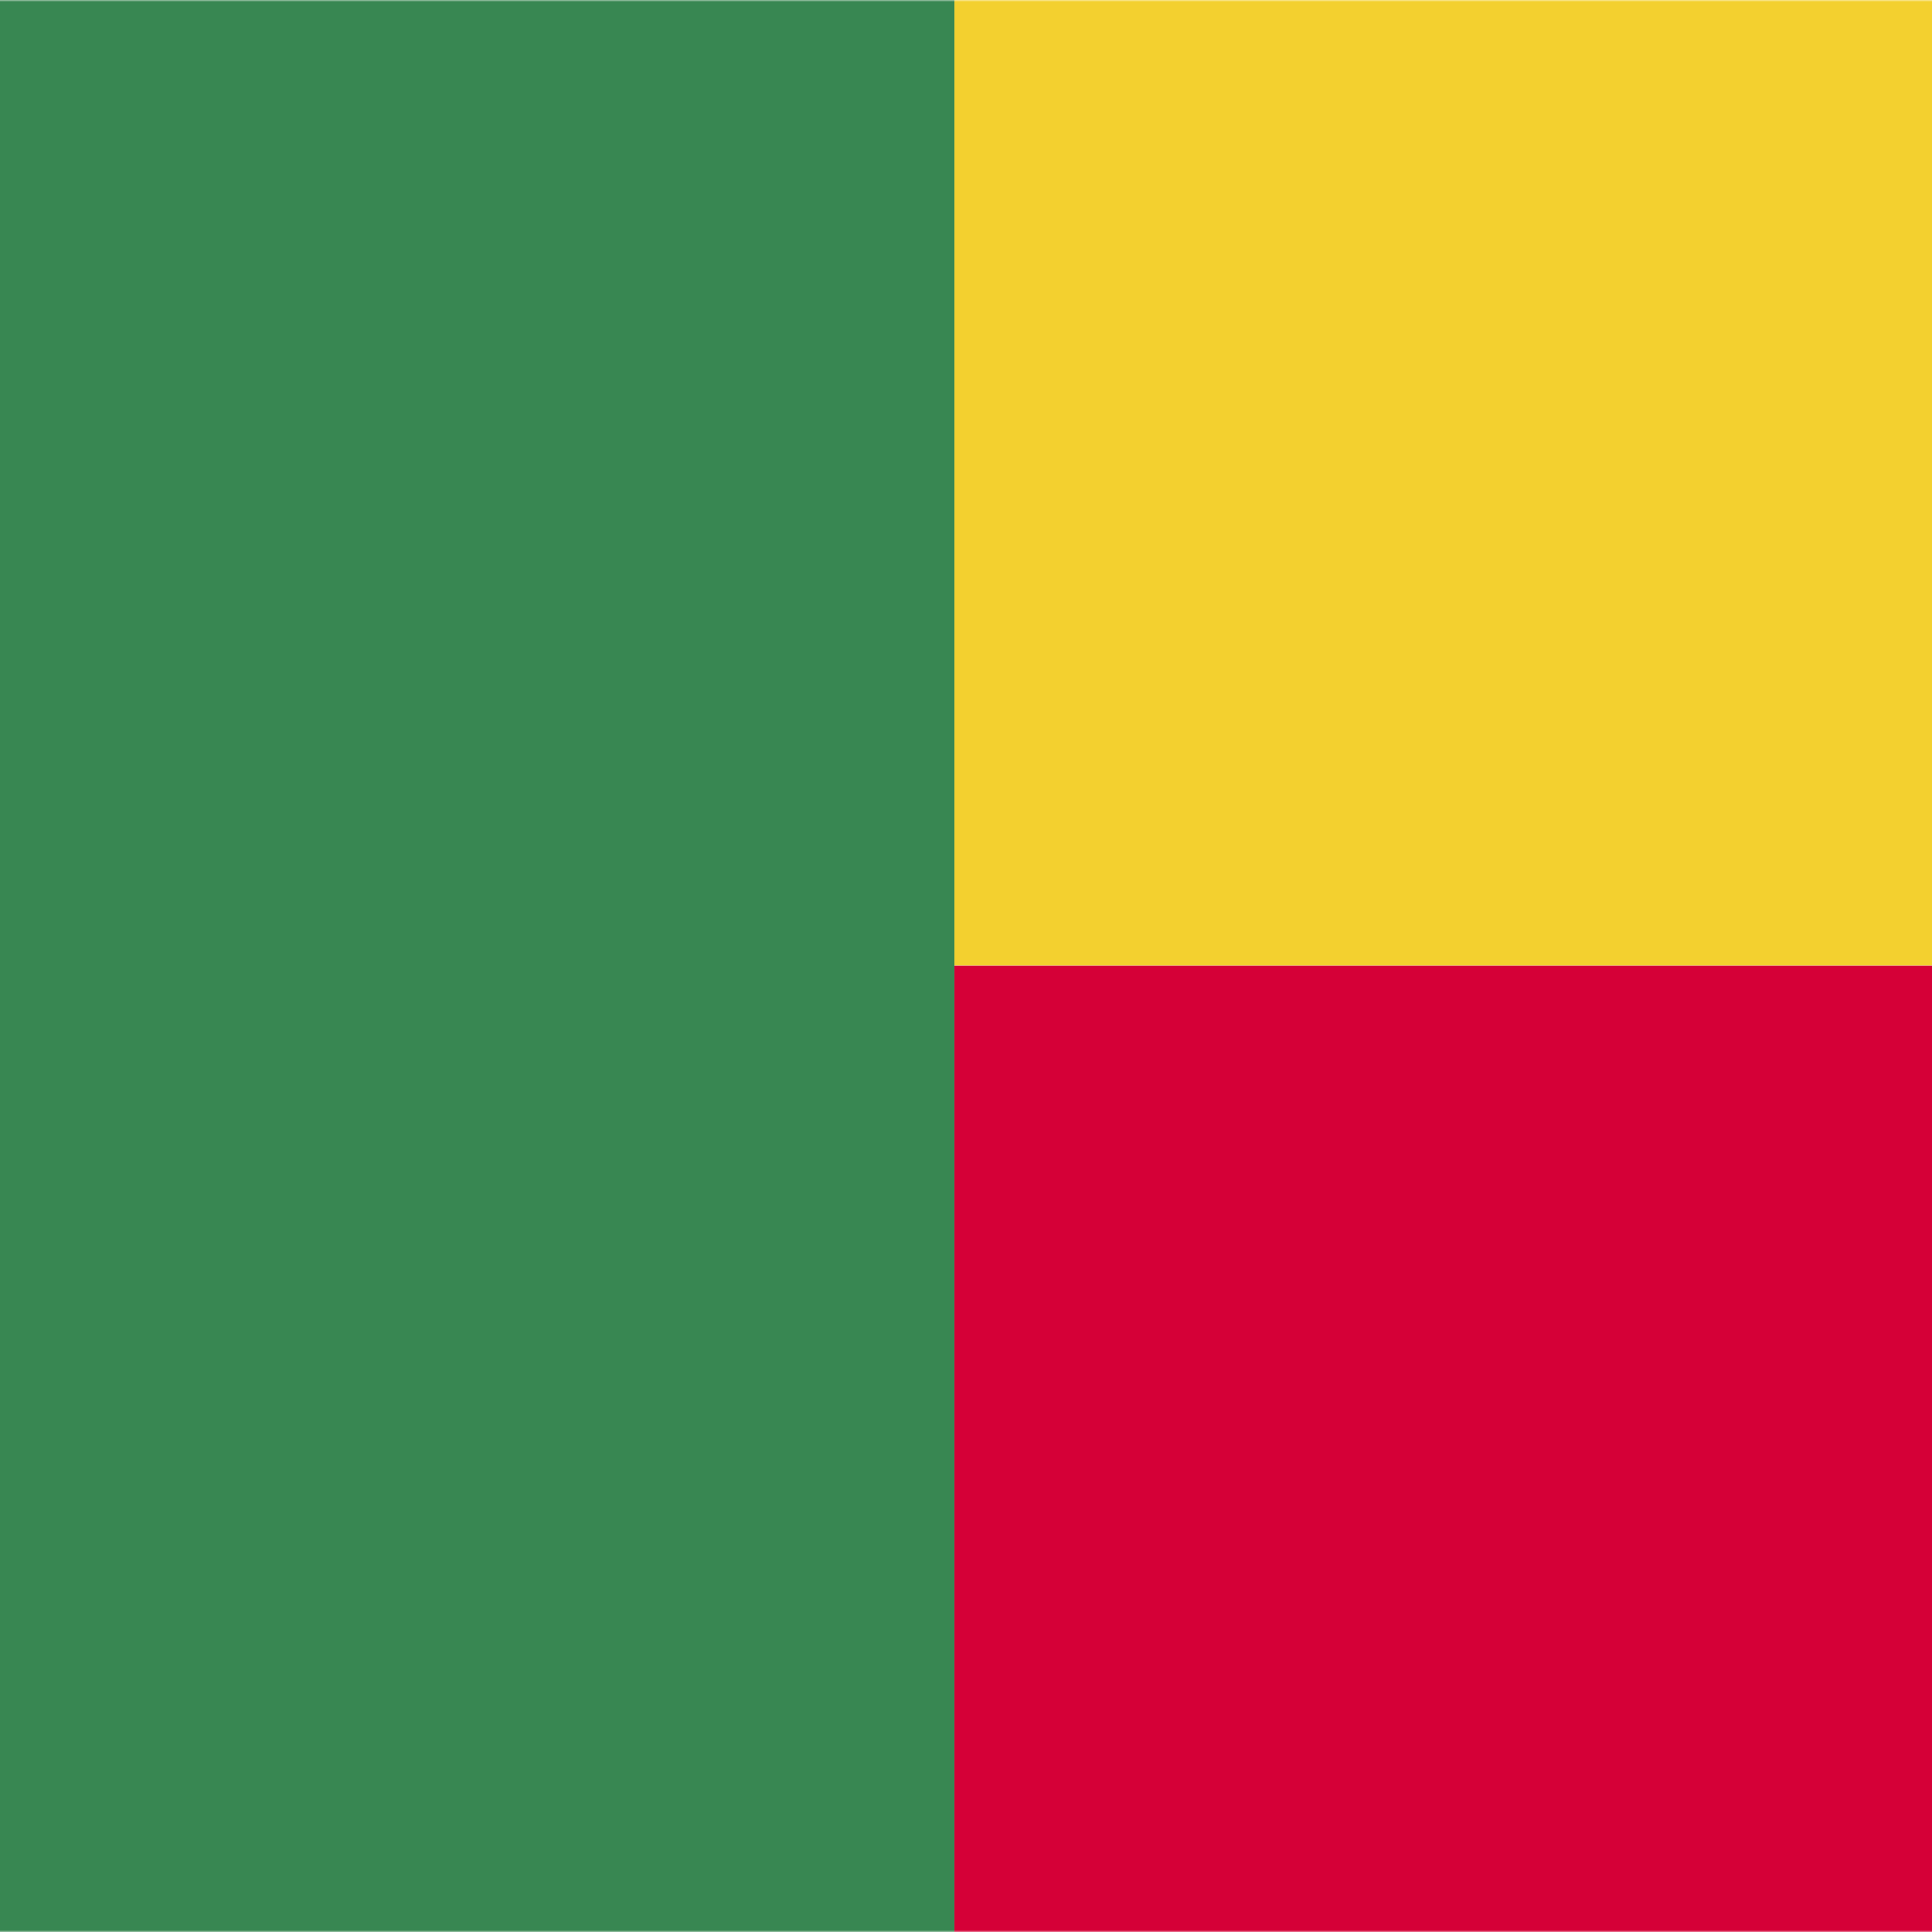 <svg width="500" height="500" viewBox="0 0 500 500" fill="none" xmlns="http://www.w3.org/2000/svg">
<g clip-path="url(#clip0_468_30483)">
<mask id="mask0_468_30483" style="mask-type:luminance" maskUnits="userSpaceOnUse" x="-53" y="0" width="858" height="500">
<path d="M804.186 0H-53V500H804.186V0Z" fill="white"/>
</mask>
<g mask="url(#mask0_468_30483)">
<path d="M247.005 0H-53V500H247.005V0Z" fill="#388752"/>
</g>
<mask id="mask1_468_30483" style="mask-type:luminance" maskUnits="userSpaceOnUse" x="-53" y="0" width="858" height="500">
<path d="M804.186 0H-53V500H804.186V0Z" fill="white"/>
</mask>
<g mask="url(#mask1_468_30483)">
<path d="M804.162 0H247.007V249.897H804.162V0Z" fill="#F3D02F"/>
</g>
<mask id="mask2_468_30483" style="mask-type:luminance" maskUnits="userSpaceOnUse" x="-53" y="0" width="858" height="500">
<path d="M804.186 0H-53V500H804.186V0Z" fill="white"/>
</mask>
<g mask="url(#mask2_468_30483)">
<path d="M804.162 249.927H247.007V500.028H804.162V249.927Z" fill="#D50037"/>
</g>
</g>
<defs>
<clipPath id="clip0_468_30483">
<rect width="500" height="500" fill="white"/>
</clipPath>
</defs>
</svg>
